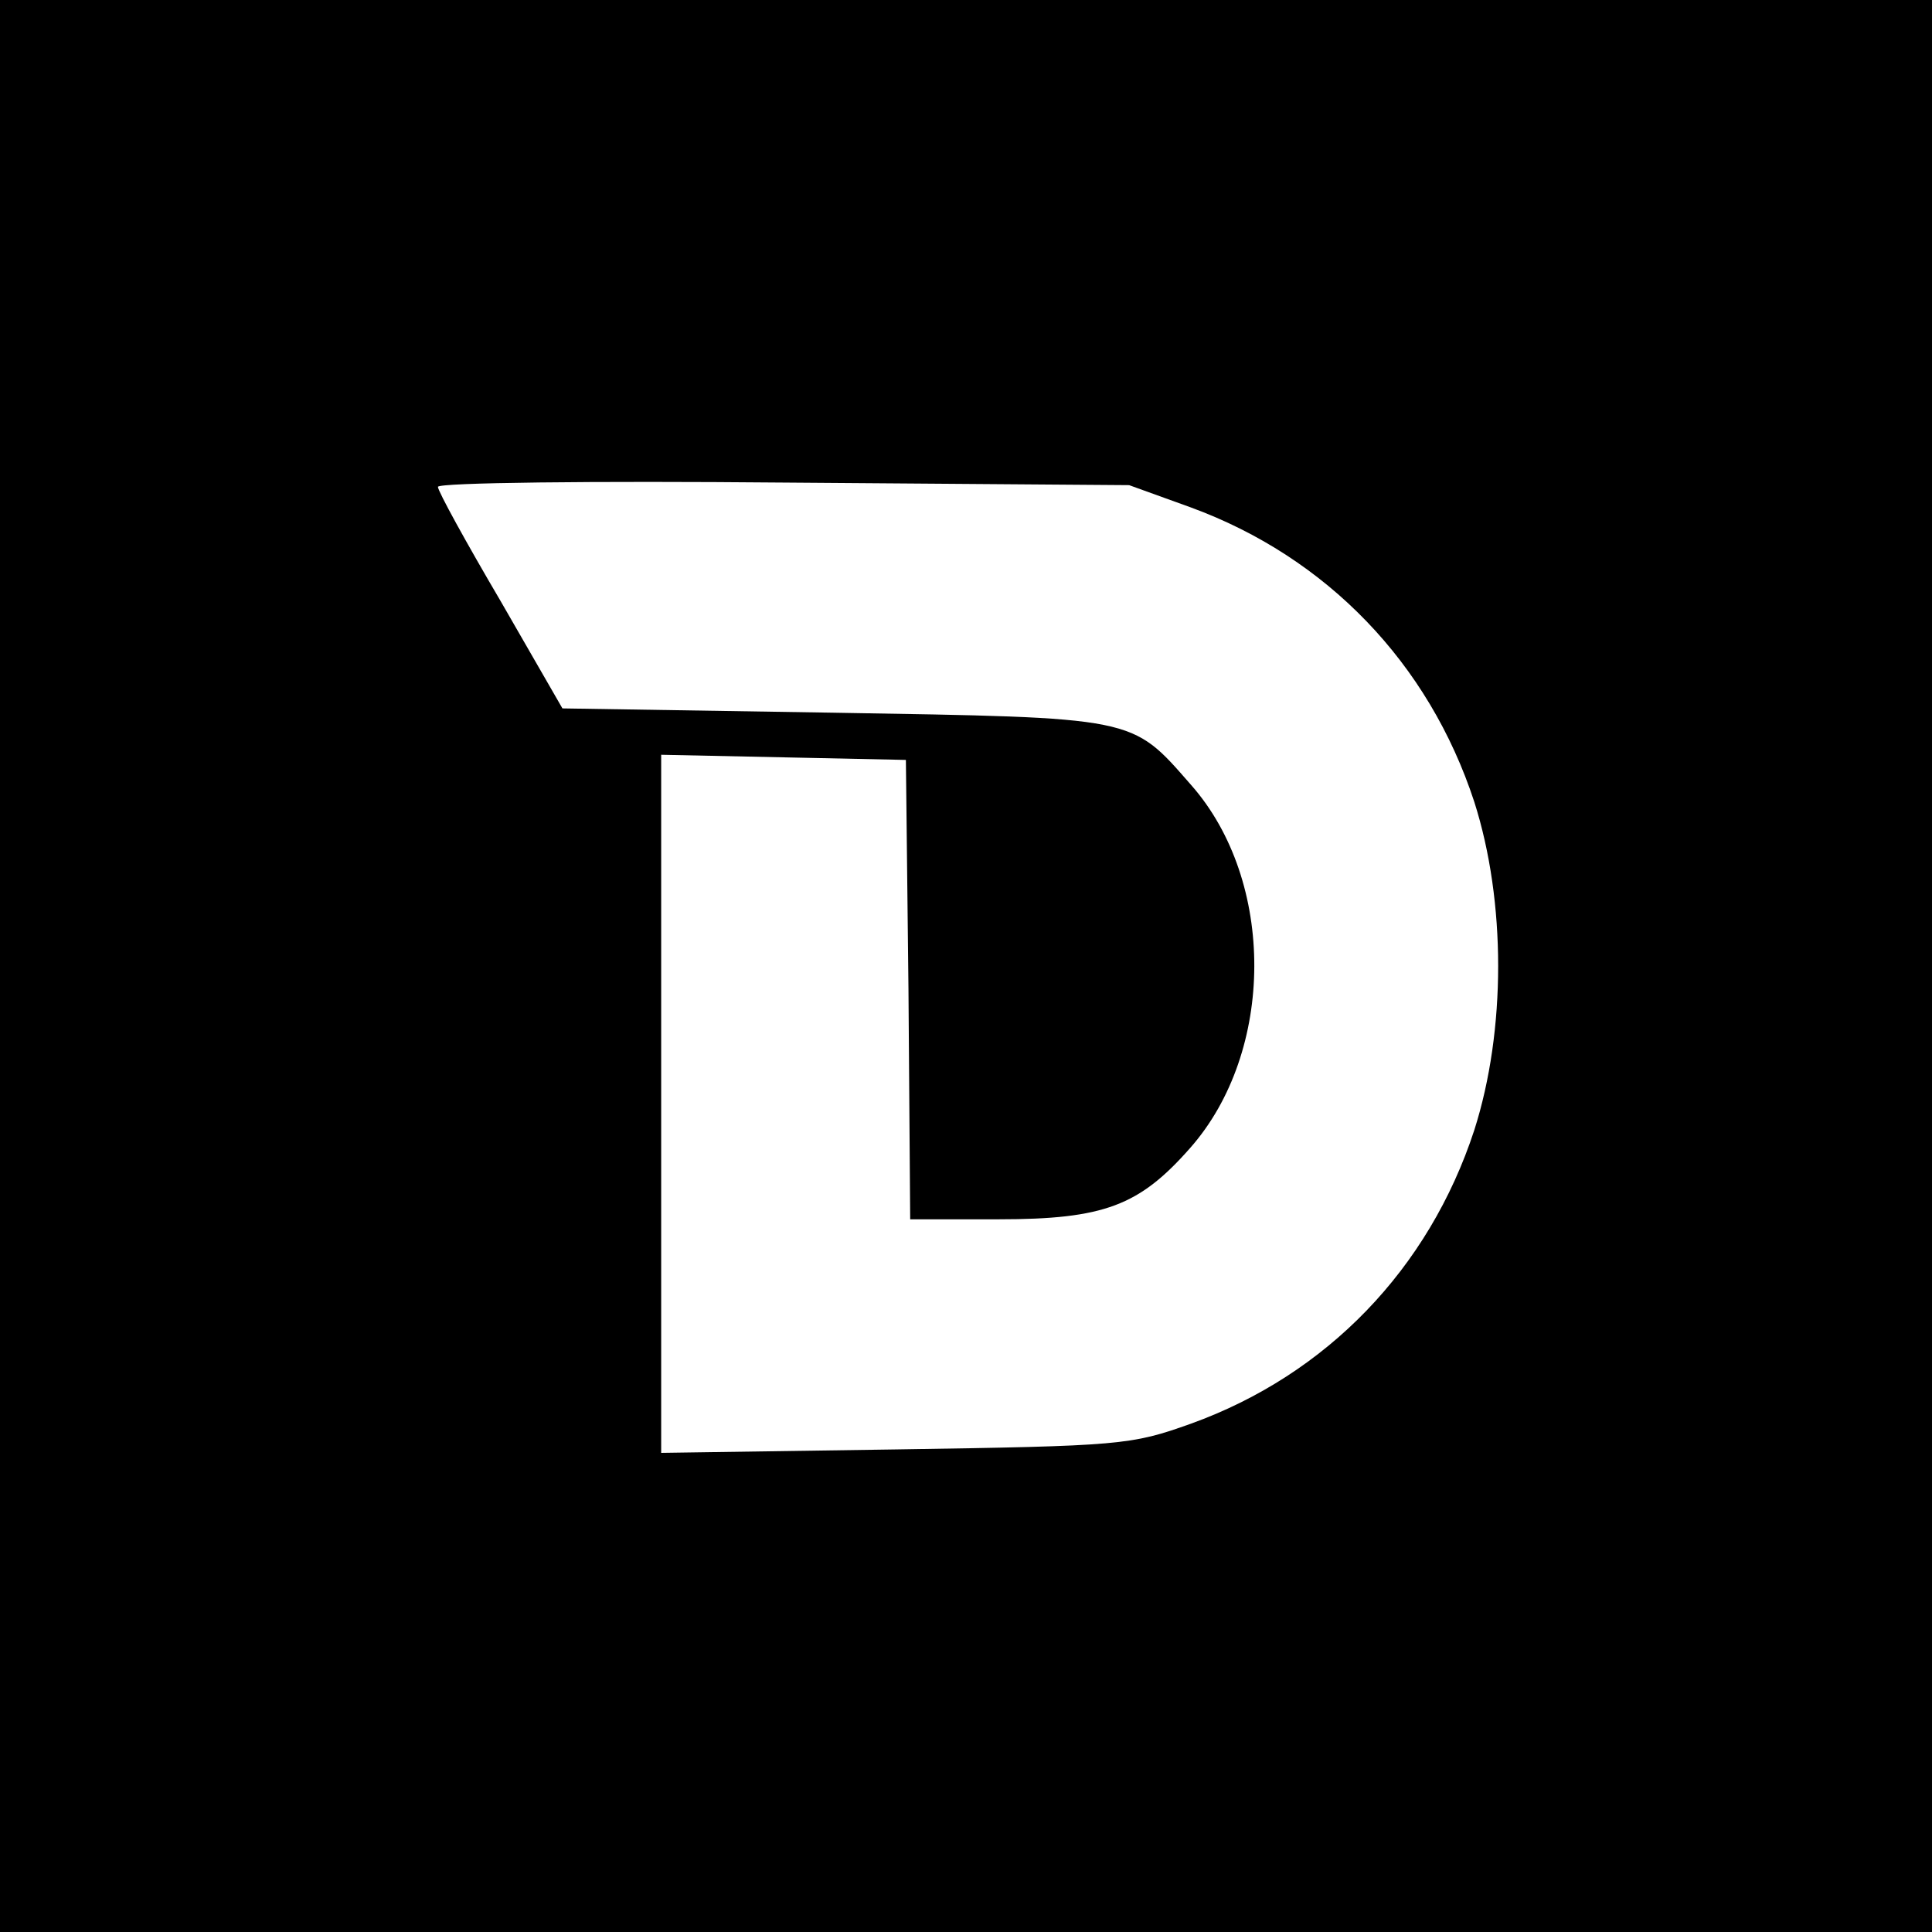 <?xml version="1.0" standalone="no"?>
<!DOCTYPE svg PUBLIC "-//W3C//DTD SVG 20010904//EN"
 "http://www.w3.org/TR/2001/REC-SVG-20010904/DTD/svg10.dtd">
<svg version="1.0" xmlns="http://www.w3.org/2000/svg"
 width="225pt" height="225pt" viewBox="0 0 225 225"
 preserveAspectRatio="xMidYMid meet">
<g transform="translate(0,225) scale(0.1,-0.1)"
fill="#000000" stroke="none">
<path d="M0 1125 l0 -1125 1125 0 1125 0 0 1125 0 1125 -1125 0 -1125 0 0
-1125z m1387 534 c158 -58 277 -181 330 -343 37 -116 37 -266 0 -382 -53 -162
-172 -285 -330 -342 -70 -25 -81 -26 -344 -30 l-273 -4 0 406 0 407 143 -3
142 -3 3 -267 2 -268 103 0 c123 0 164 16 223 83 99 112 100 311 1 423 -70 80
-62 78 -417 84 l-315 5 -72 125 c-40 68 -73 128 -73 133 0 5 181 7 403 5 l402
-3 72 -26z"/>
</g>
</svg>
